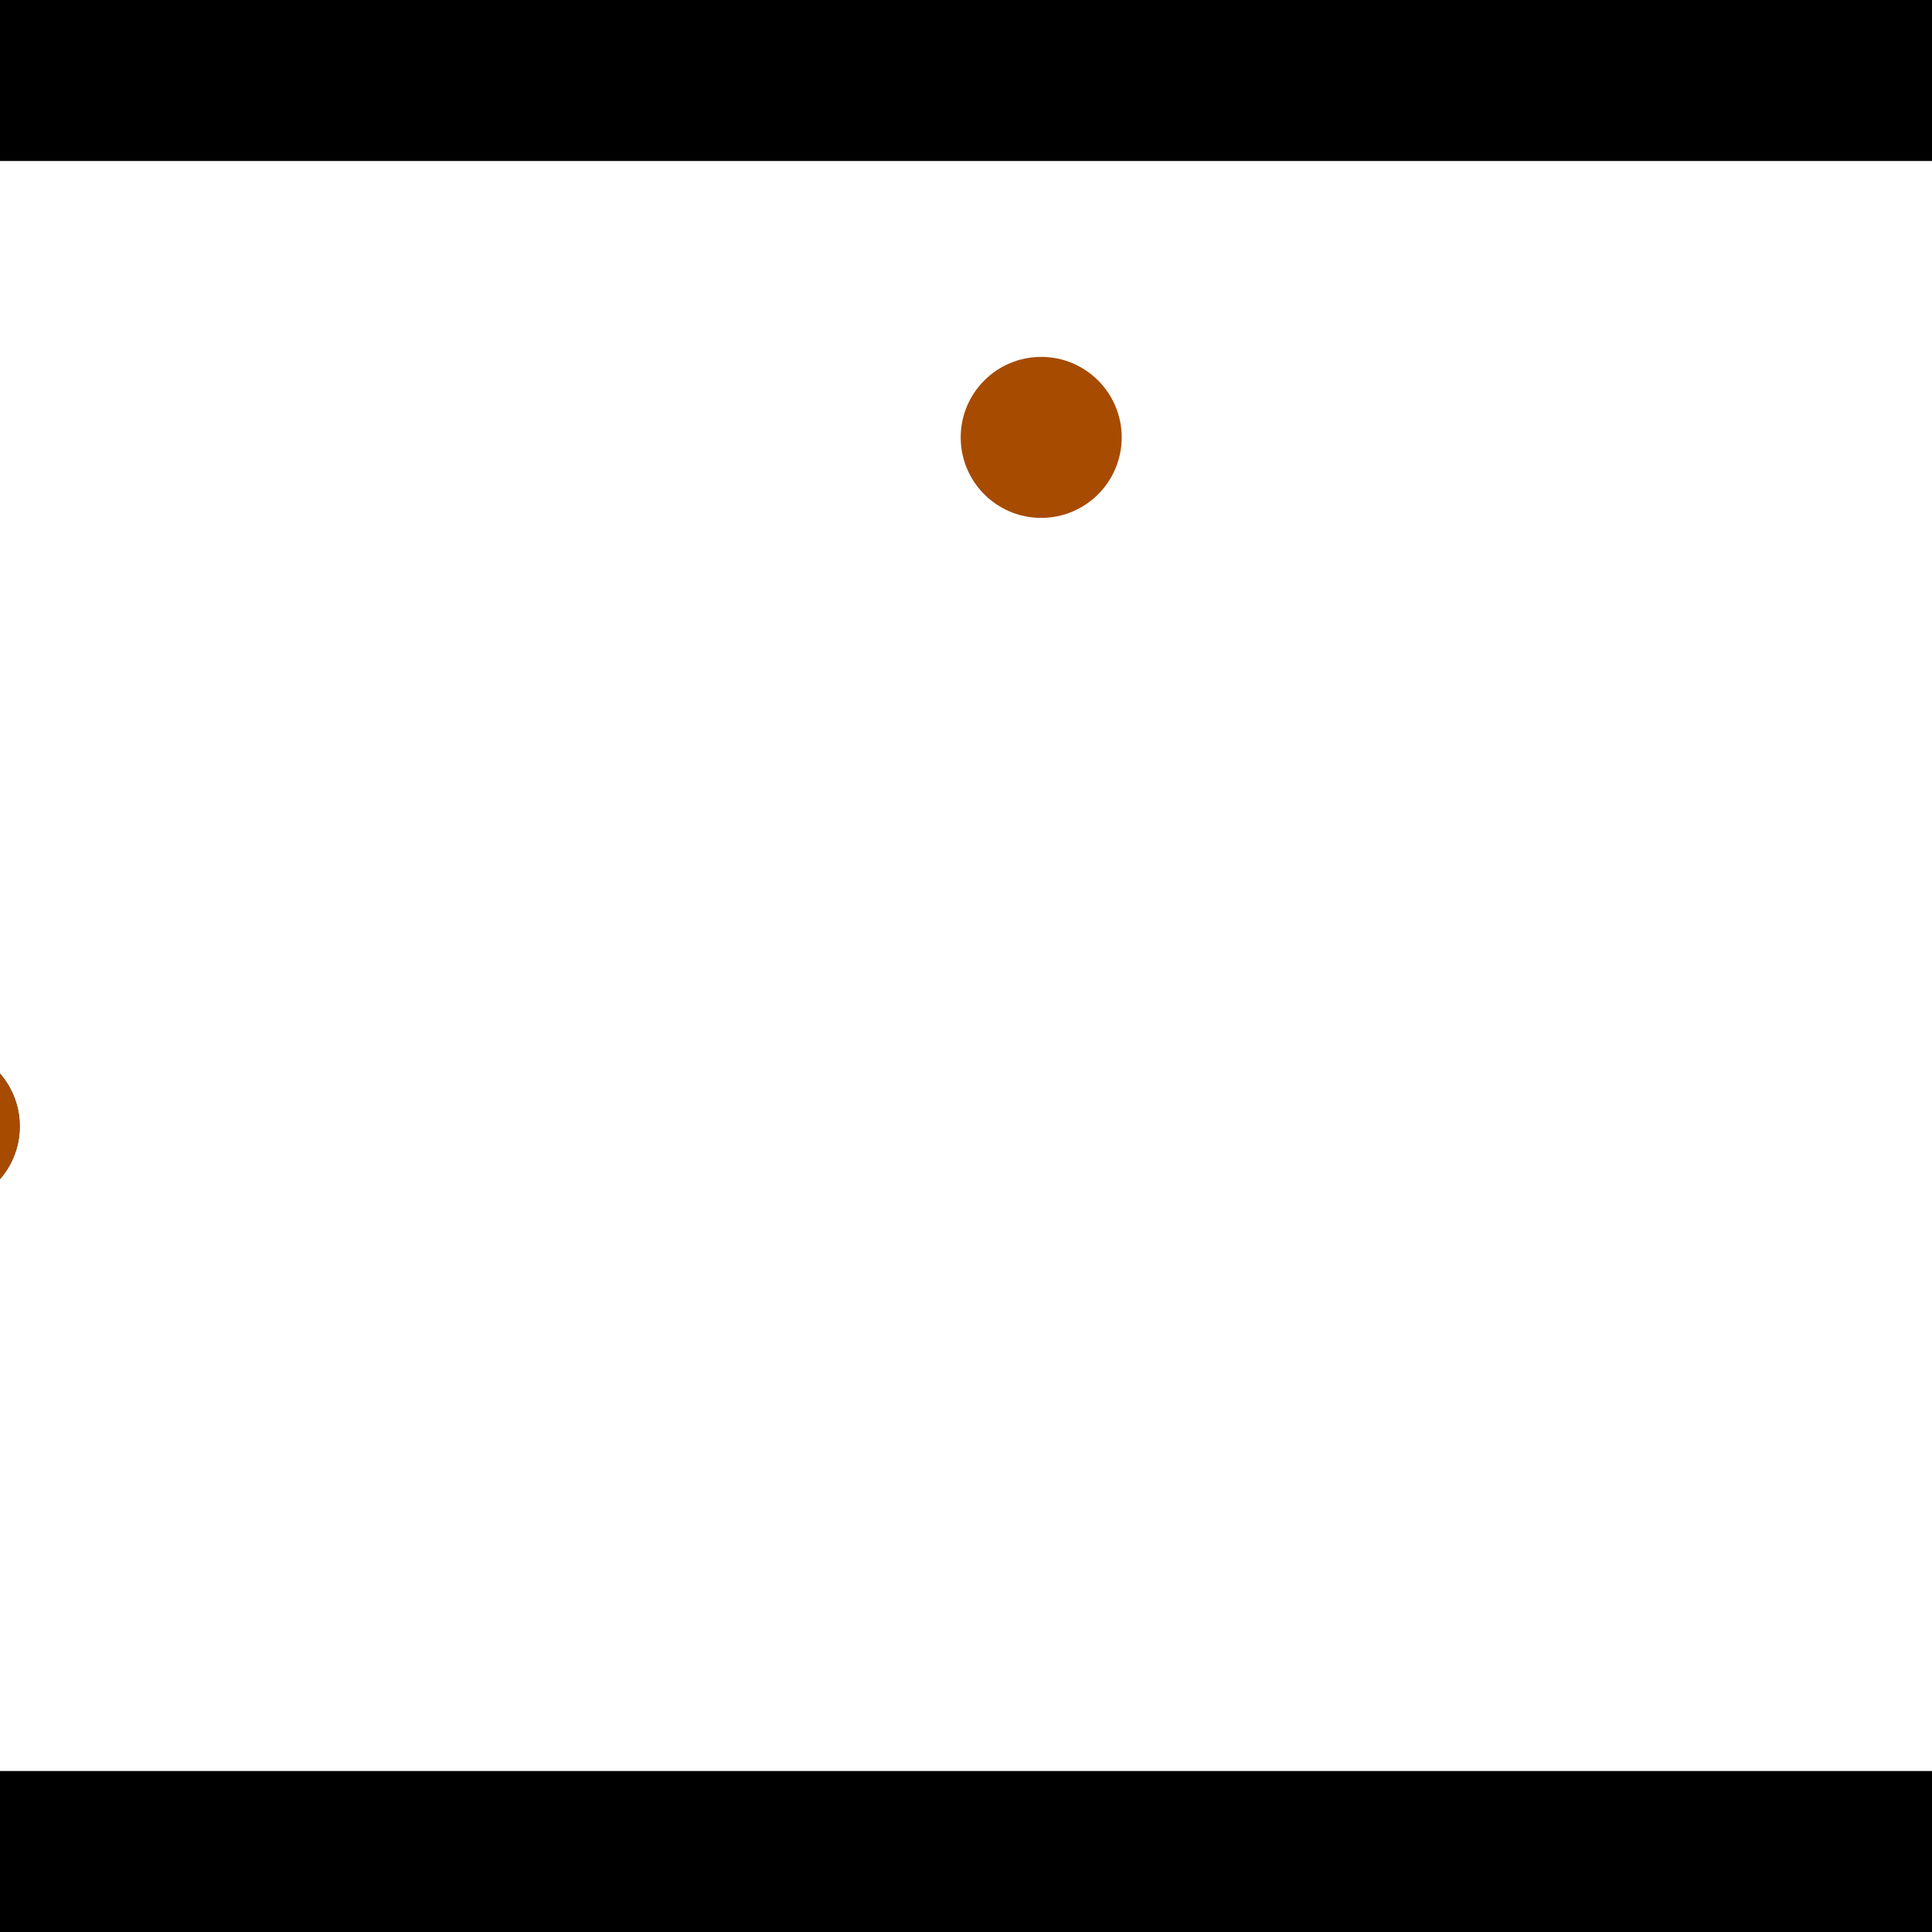 <?xml version="1.0" encoding="utf-8"?> <!-- Generator: Adobe Illustrator 13.0.0, SVG Export Plug-In . SVG Version: 6.00 Build 14948)  --> <svg version="1.2" baseProfile="tiny" id="Layer_1" xmlns="http://www.w3.org/2000/svg" xmlns:xlink="http://www.w3.org/1999/xlink" x="0px" y="0px" width="512px" height="512px" viewBox="0 0 512 512" xml:space="preserve">
<rect x="0" y="0" width="512" height="512" fill="#333333" stroke="none"/>
<polygon points="0,0 512,0 512,512 0,512" style="fill:#ffffff; stroke:#000000;stroke-width:0"/>
<polygon points="-188.697,439.969 -212.465,404.535 -27.977,280.785 -4.209,316.218" style="fill:#006363; stroke:#000000;stroke-width:0"/>
<circle fill="#006363" stroke="#006363" stroke-width="0" cx="-200.581" cy="422.252" r="21.333"/>
<circle fill="#006363" stroke="#006363" stroke-width="0" cx="-16.093" cy="298.501" r="21.333"/>
<polygon points="597.576,213.201 636.864,196.56 719.592,391.872 680.304,408.513" style="fill:#006363; stroke:#000000;stroke-width:0"/>
<circle fill="#006363" stroke="#006363" stroke-width="0" cx="617.22" cy="204.88" r="21.333"/>
<circle fill="#006363" stroke="#006363" stroke-width="0" cx="699.948" cy="400.192" r="21.333"/>
<polygon points="1256,469.333 256,1469.33 -744,469.333" style="fill:#000000; stroke:#000000;stroke-width:0"/>
<polygon points="-744,42.667 256,-957.333 1256,42.667" style="fill:#000000; stroke:#000000;stroke-width:0"/>
<circle fill="#a64b00" stroke="#a64b00" stroke-width="0" cx="-200.581" cy="422.252" r="21.333"/>
<circle fill="#a64b00" stroke="#a64b00" stroke-width="0" cx="-16.093" cy="298.501" r="21.333"/>
<circle fill="#a64b00" stroke="#a64b00" stroke-width="0" cx="617.22" cy="204.88" r="21.333"/>
<circle fill="#a64b00" stroke="#a64b00" stroke-width="0" cx="699.948" cy="400.192" r="21.333"/>
<circle fill="#a64b00" stroke="#a64b00" stroke-width="0" cx="275.928" cy="115.915" r="21.333"/>
</svg>

